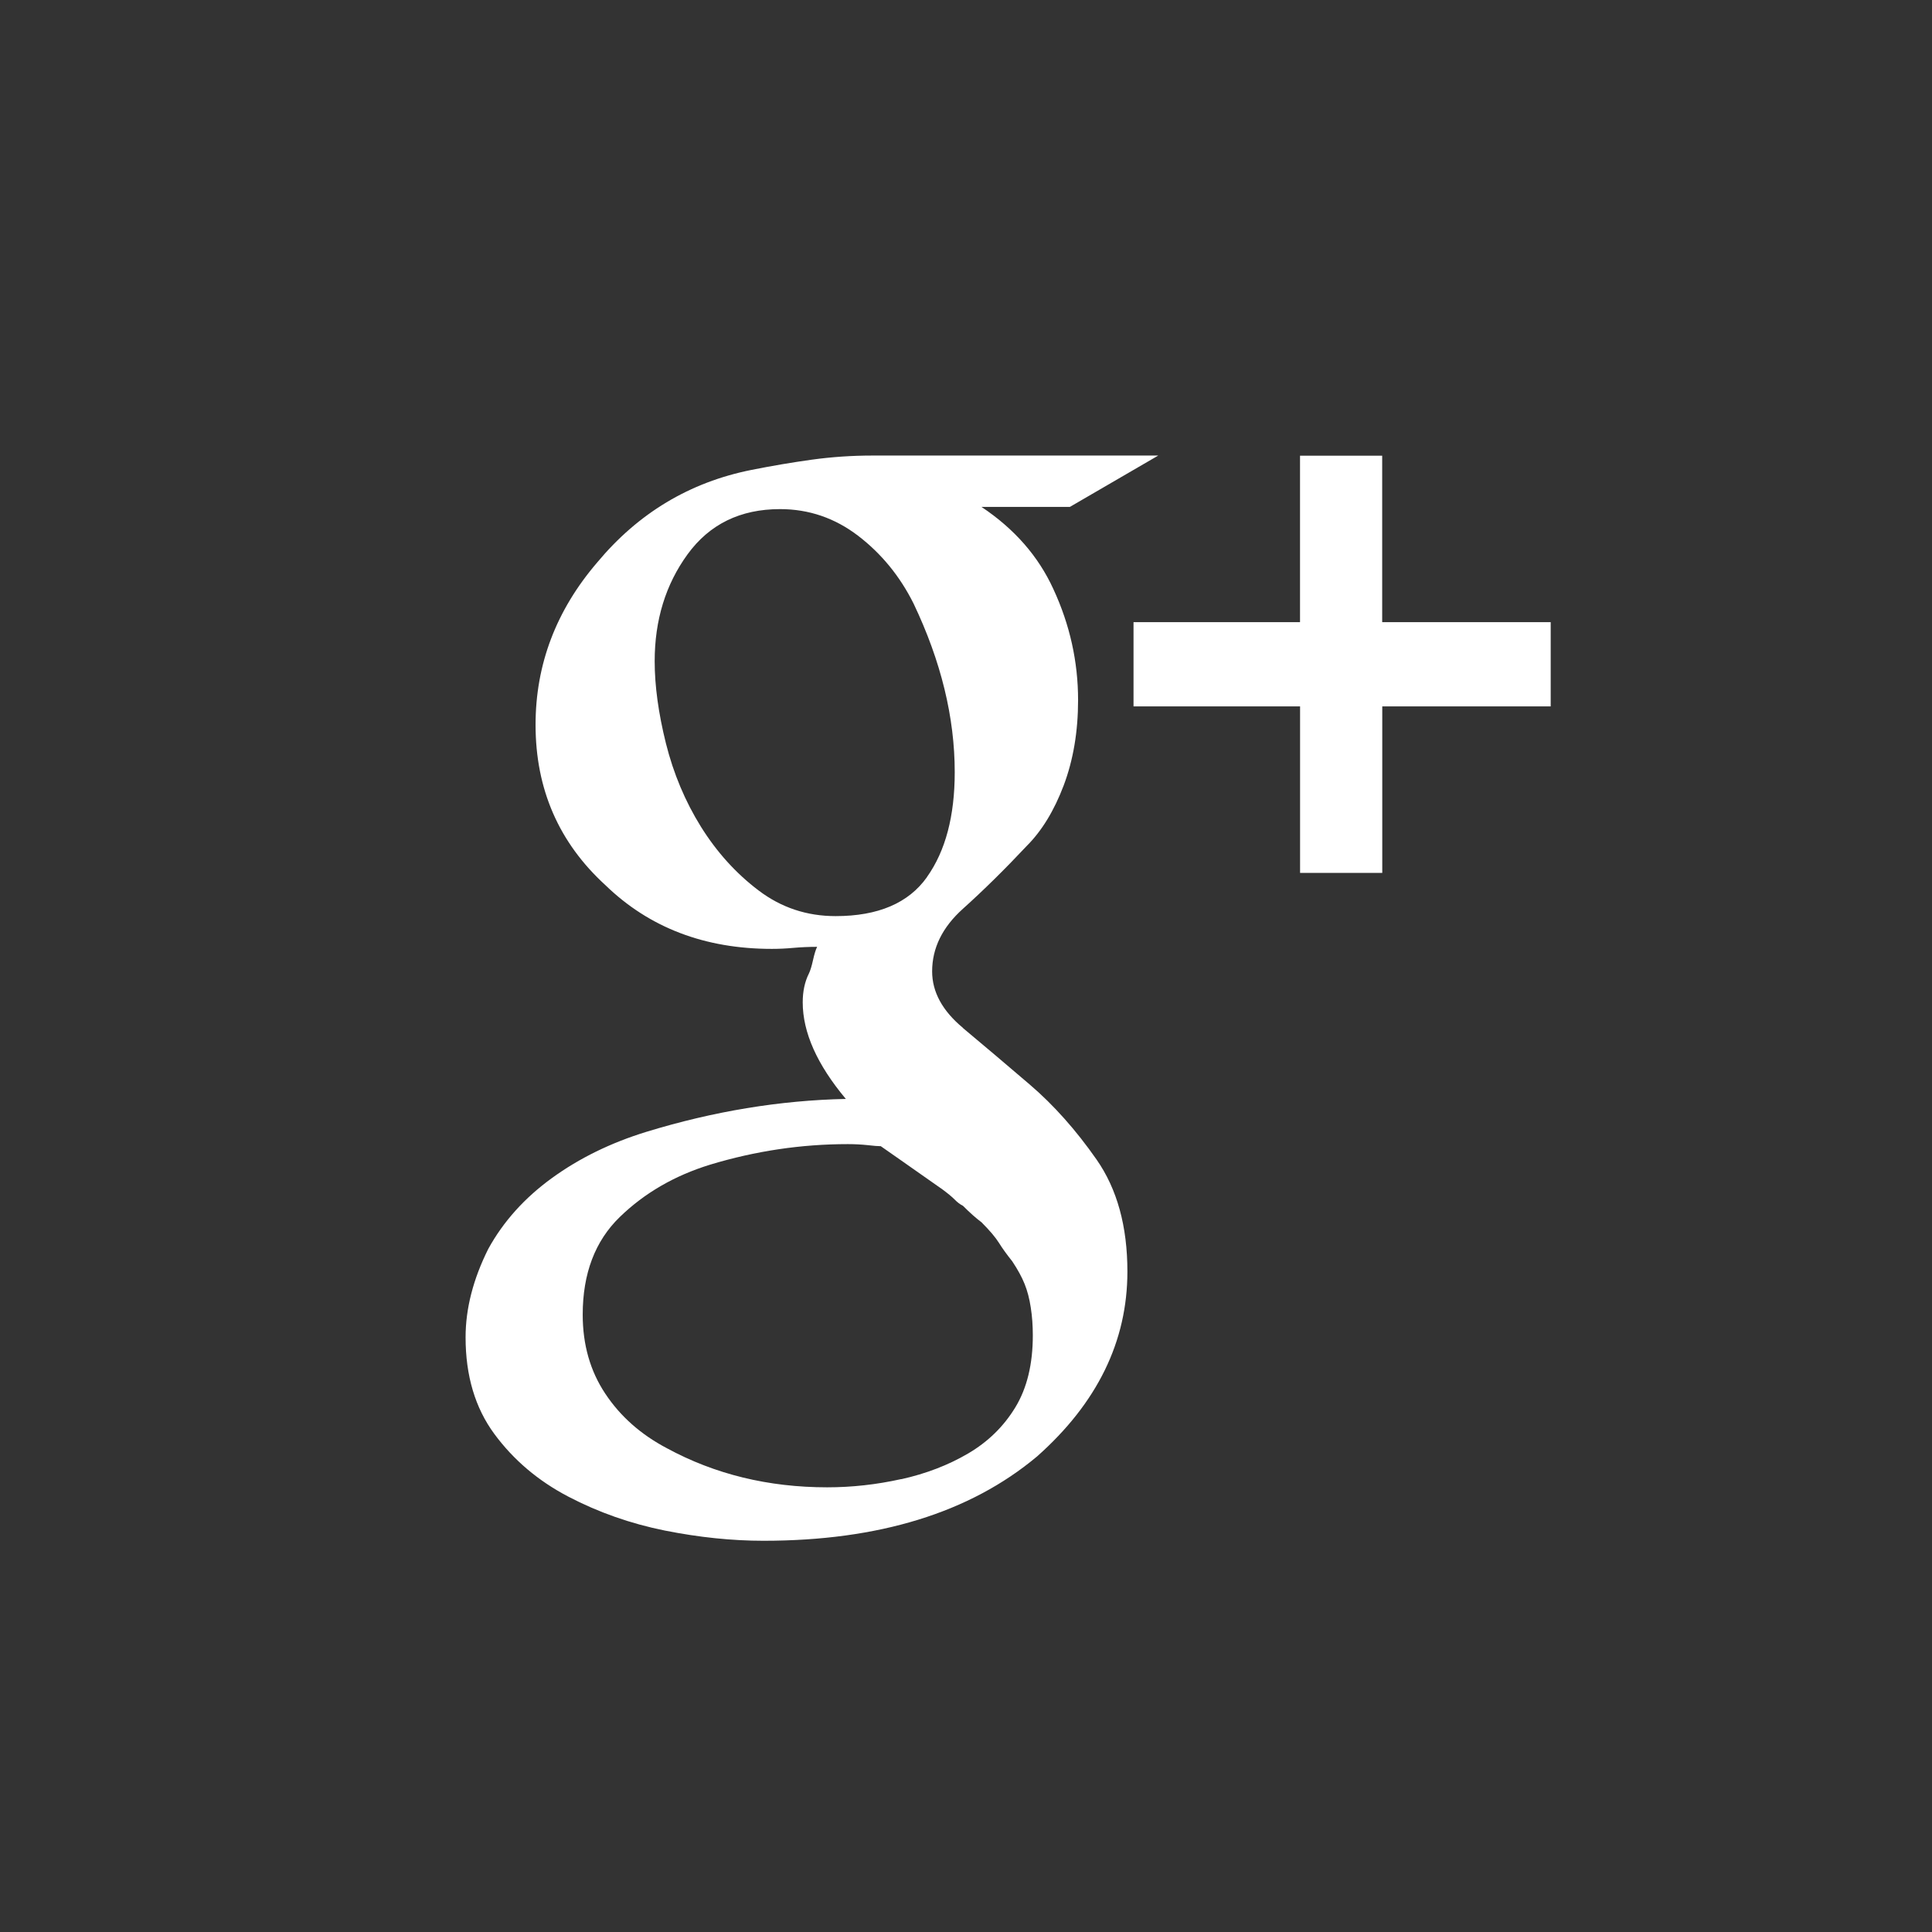 <svg xmlns="http://www.w3.org/2000/svg" viewBox="0 0 72 72"><rect x="0" y="0" width="72" height="72" fill="#333333" stroke="none"/><style type="text/css">.circle{fill:#231F20;} .logo{fill:#FFFFFF;} .st0{fill:#FFFFFF;}</style><path class="logo" d="M35.887 38.312c.766.64 1.595 1.34 2.49 2.107.893.764 1.722 1.696 2.488 2.793.767 1.098 1.15 2.49 1.15 4.174 0 2.605-1.124 4.902-3.37 6.894-2.504 2.095-5.9 3.14-10.188 3.14-1.174 0-2.4-.126-3.677-.38-1.276-.257-2.476-.678-3.6-1.265-1.123-.587-2.042-1.366-2.757-2.336-.715-.97-1.072-2.17-1.072-3.6 0-1.073.283-2.17.845-3.295.56-1.02 1.353-1.902 2.374-2.642 1.02-.74 2.194-1.315 3.522-1.723 2.503-.766 4.98-1.174 7.43-1.225-1.07-1.277-1.607-2.477-1.607-3.6 0-.408.076-.766.23-1.072.05-.102.102-.268.153-.498s.102-.396.154-.498c-.306 0-.6.013-.88.038-.282.026-.55.038-.805.038-2.502 0-4.57-.79-6.204-2.374-1.735-1.585-2.604-3.577-2.604-5.977 0-2.247.765-4.264 2.297-6.05 1.532-1.84 3.446-2.988 5.745-3.448.765-.153 1.518-.28 2.258-.383.74-.102 1.494-.153 2.26-.153h10.646l-3.294 1.914h-3.294c1.226.817 2.12 1.838 2.68 3.064.614 1.326.92 2.705.92 4.135 0 1.175-.18 2.234-.536 3.18-.357.943-.817 1.697-1.38 2.258-.816.87-1.607 1.648-2.373 2.337-.768.688-1.15 1.467-1.15 2.335 0 .767.382 1.47 1.15 2.107zM33.59 55.125c.918-.205 1.748-.523 2.488-.957.74-.434 1.328-1.008 1.762-1.723s.65-1.608.65-2.68c0-.358-.024-.704-.076-1.035-.05-.332-.127-.626-.23-.88-.102-.257-.256-.537-.46-.844-.204-.256-.37-.485-.497-.69-.128-.204-.344-.46-.65-.766-.205-.153-.435-.357-.69-.613-.103-.05-.205-.127-.306-.23-.1-.102-.254-.23-.46-.382l-.764-.536c-.153-.105-.408-.283-.766-.538l-.767-.536c-.102 0-.27-.013-.498-.04-.23-.024-.472-.037-.728-.037-1.736 0-3.446.255-5.132.765-1.328.408-2.45 1.06-3.37 1.953-.92.893-1.38 2.106-1.38 3.638 0 1.123.282 2.106.844 2.948.56.843 1.325 1.52 2.295 2.03 1.787.97 3.78 1.456 5.974 1.456.92 0 1.84-.102 2.76-.307zm.956-22.442c.69-.97 1.034-2.272 1.034-3.906 0-2.043-.51-4.136-1.532-6.28-.51-1.023-1.2-1.865-2.068-2.53-.868-.663-1.838-.994-2.91-.994-1.48 0-2.63.562-3.447 1.685-.817 1.124-1.225 2.45-1.225 3.983 0 .92.14 1.94.42 3.066.282 1.124.716 2.157 1.303 3.102.59.944 1.304 1.736 2.147 2.374.843.64 1.8.958 2.872.958 1.582 0 2.72-.485 3.407-1.455zm23.247-6.357h-6.28v6.204H48.45v-6.204h-6.207v-3.14h6.205v-6.204h3.062v6.204h6.28v3.14zM35.887 38.312c.766.64 1.595 1.34 2.49 2.107.893.764 1.722 1.696 2.488 2.793.767 1.098 1.15 2.49 1.15 4.174 0 2.605-1.124 4.902-3.37 6.894-2.504 2.095-5.9 3.14-10.188 3.14-1.174 0-2.4-.126-3.677-.38-1.276-.257-2.476-.678-3.6-1.265-1.123-.587-2.042-1.366-2.757-2.336-.715-.97-1.072-2.17-1.072-3.6 0-1.073.283-2.17.845-3.295.56-1.02 1.353-1.902 2.374-2.642 1.02-.74 2.194-1.315 3.522-1.723 2.503-.766 4.98-1.174 7.43-1.225-1.07-1.277-1.607-2.477-1.607-3.6 0-.408.076-.766.23-1.072.05-.102.102-.268.153-.498s.102-.396.154-.498c-.306 0-.6.013-.88.038-.282.026-.55.038-.805.038-2.502 0-4.57-.79-6.204-2.374-1.735-1.585-2.604-3.577-2.604-5.977 0-2.247.765-4.264 2.297-6.05 1.532-1.84 3.446-2.988 5.745-3.448.765-.153 1.518-.28 2.258-.383.74-.102 1.494-.153 2.26-.153h10.646l-3.294 1.914h-3.294c1.226.817 2.12 1.838 2.68 3.064.614 1.326.92 2.705.92 4.135 0 1.175-.18 2.234-.536 3.18-.357.943-.817 1.697-1.38 2.258-.816.87-1.607 1.648-2.373 2.337-.768.688-1.15 1.467-1.15 2.335 0 .767.382 1.47 1.15 2.107zM33.59 55.125c.918-.205 1.748-.523 2.488-.957.74-.434 1.328-1.008 1.762-1.723s.65-1.608.65-2.68c0-.358-.024-.704-.076-1.035-.05-.332-.127-.626-.23-.88-.102-.257-.256-.537-.46-.844-.204-.256-.37-.485-.497-.69-.128-.204-.344-.46-.65-.766-.205-.153-.435-.357-.69-.613-.103-.05-.205-.127-.306-.23-.1-.102-.254-.23-.46-.382l-.764-.536c-.153-.105-.408-.283-.766-.538l-.767-.536c-.102 0-.27-.013-.498-.04-.23-.024-.472-.037-.728-.037-1.736 0-3.446.255-5.132.765-1.328.408-2.45 1.06-3.37 1.953-.92.893-1.38 2.106-1.38 3.638 0 1.123.282 2.106.844 2.948.56.843 1.325 1.52 2.295 2.03 1.787.97 3.78 1.456 5.974 1.456.92 0 1.84-.102 2.76-.307zm.956-22.442c.69-.97 1.034-2.272 1.034-3.906 0-2.043-.51-4.136-1.532-6.28-.51-1.023-1.2-1.865-2.068-2.53-.868-.663-1.838-.994-2.91-.994-1.48 0-2.63.562-3.447 1.685-.817 1.124-1.225 2.45-1.225 3.983 0 .92.14 1.94.42 3.066.282 1.124.716 2.157 1.303 3.102.59.944 1.304 1.736 2.147 2.374.843.64 1.8.958 2.872.958 1.582 0 2.72-.485 3.407-1.455zm23.247-6.357h-6.28v6.204H48.45v-6.204h-6.207v-3.14h6.205v-6.204h3.062v6.204h6.28v3.14z"/></svg>
